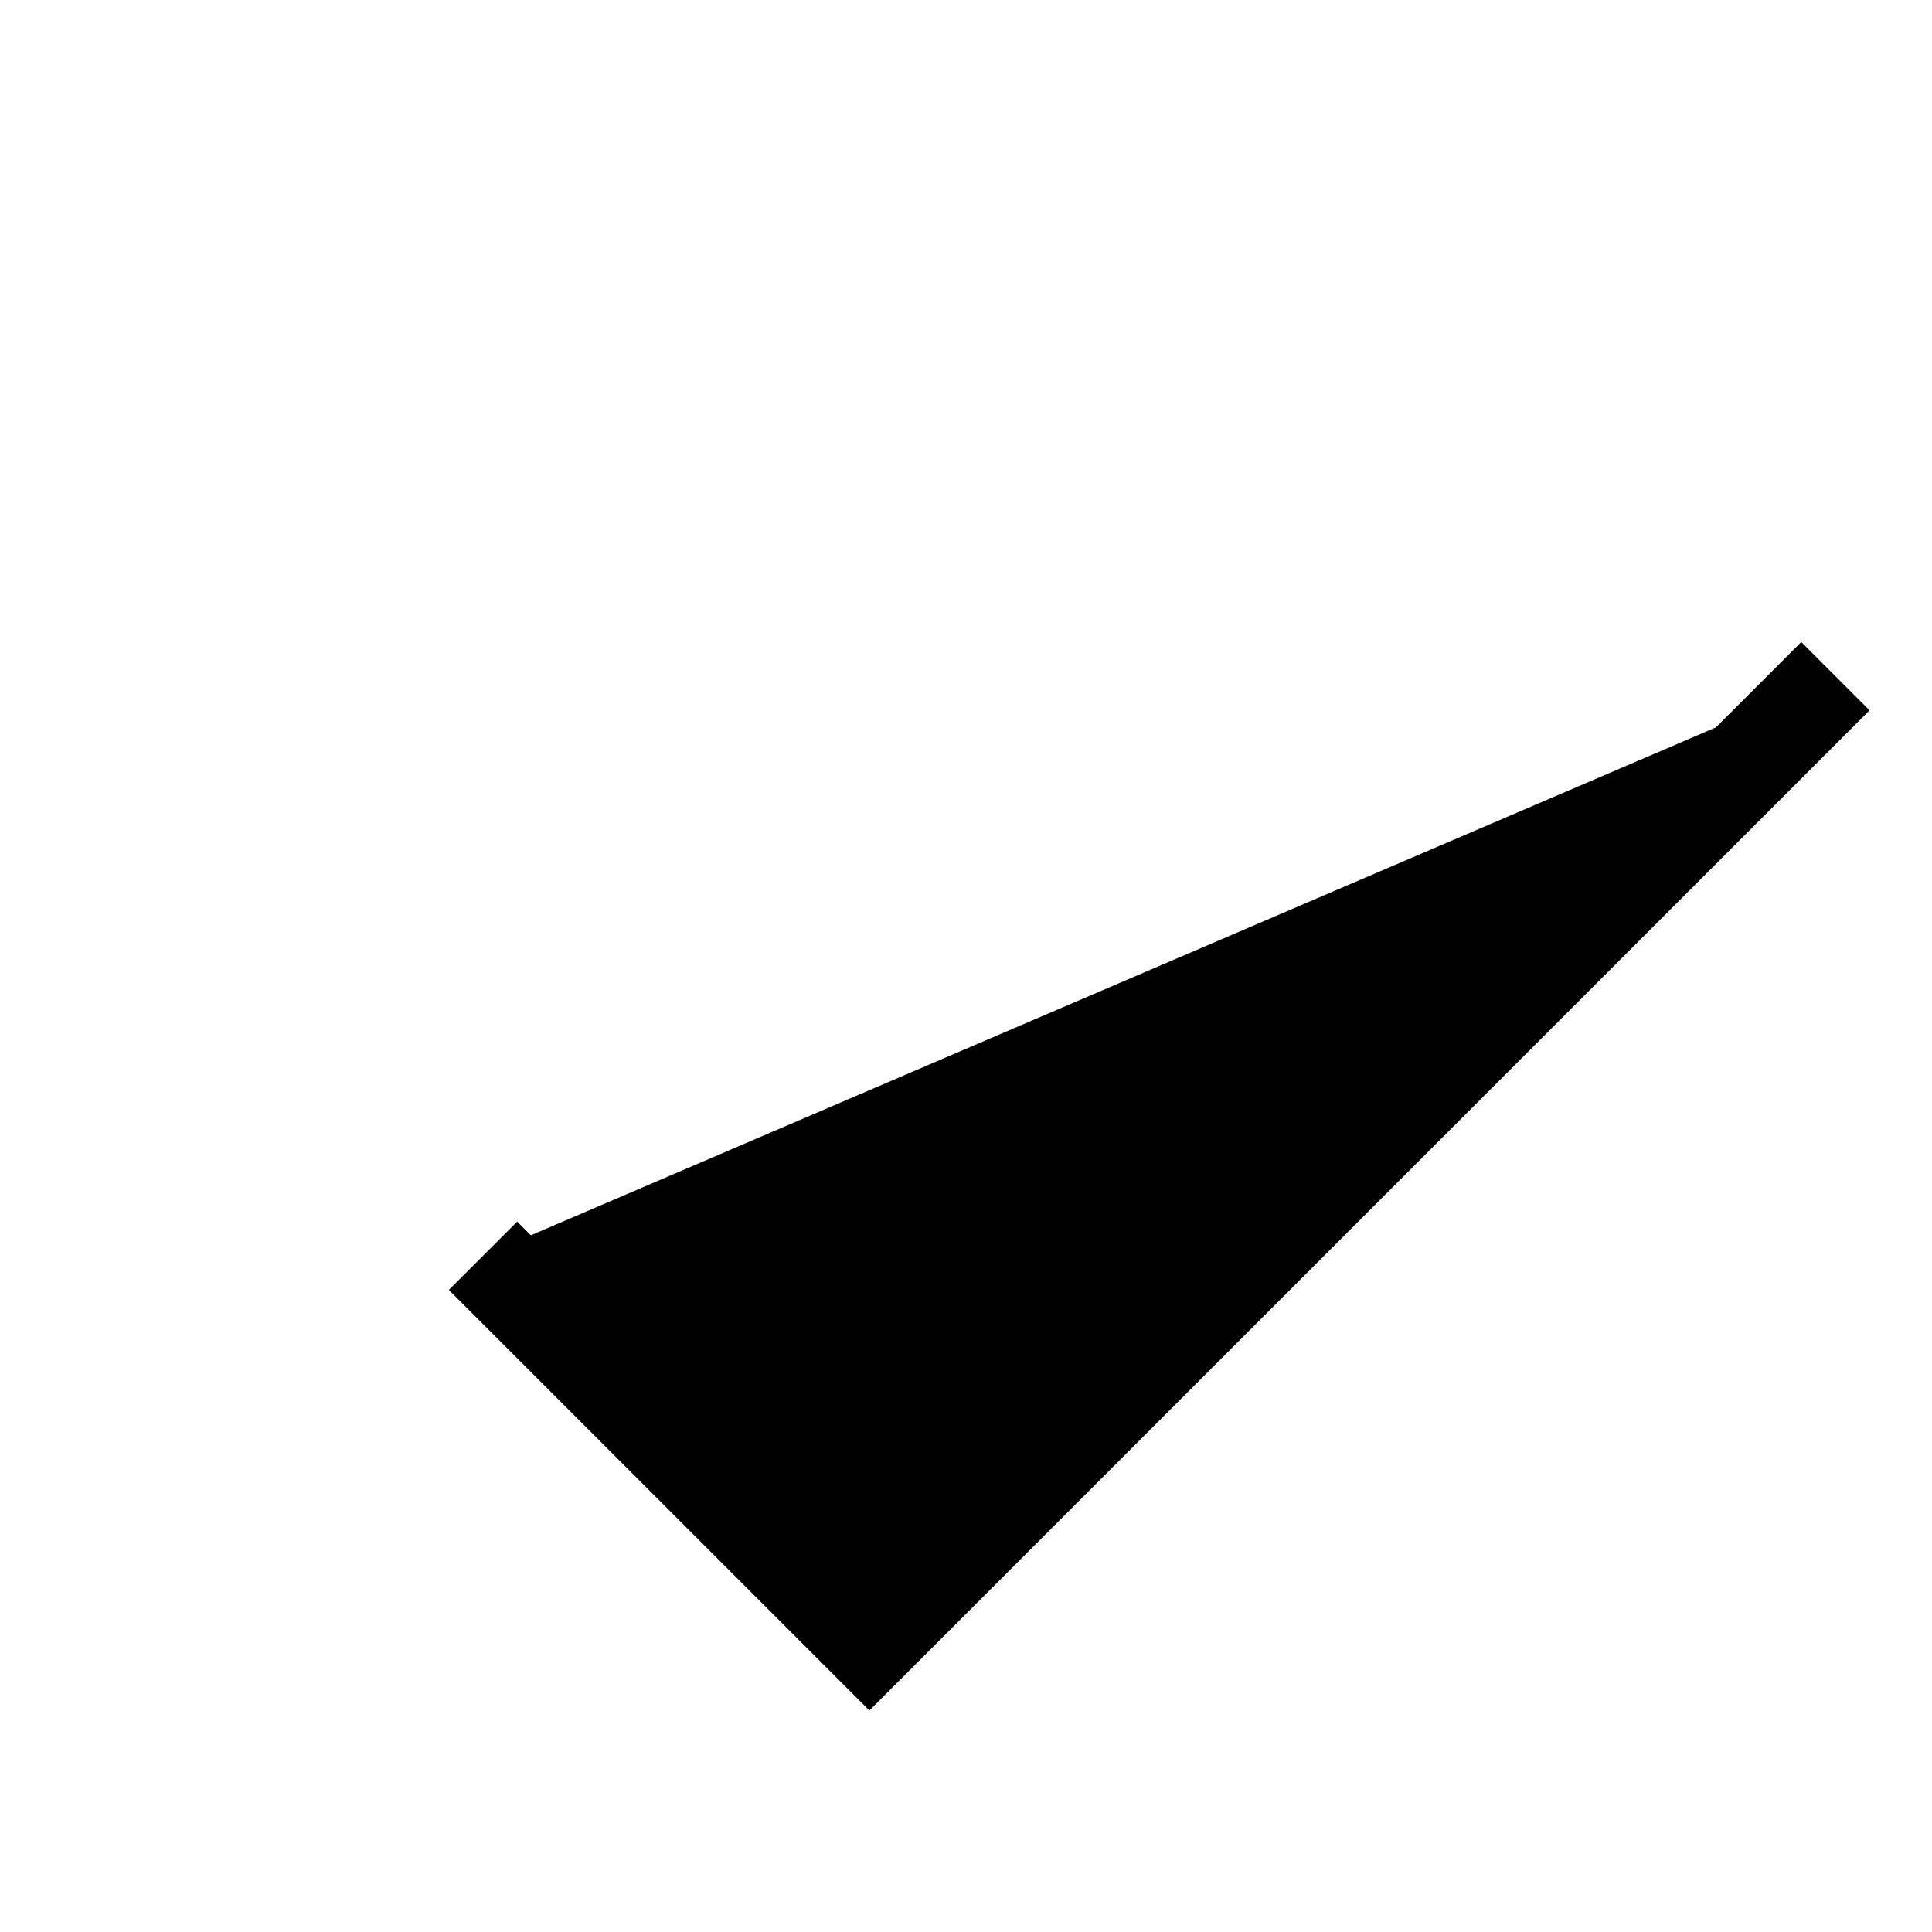     <svg
    xmlns="http://www.w3.org/2000/svg"
      width="72"
      height="72"
      fill="00FF00"
      viewBox="0 0 20 20"
      className="inline-block pb-1"
      stroke="00FF00"
    >
      <path strokeLinecap="round" strokeLinejoin="round" strokeWidth="3" d="M5 13l4 4L19 7" />
    </svg>